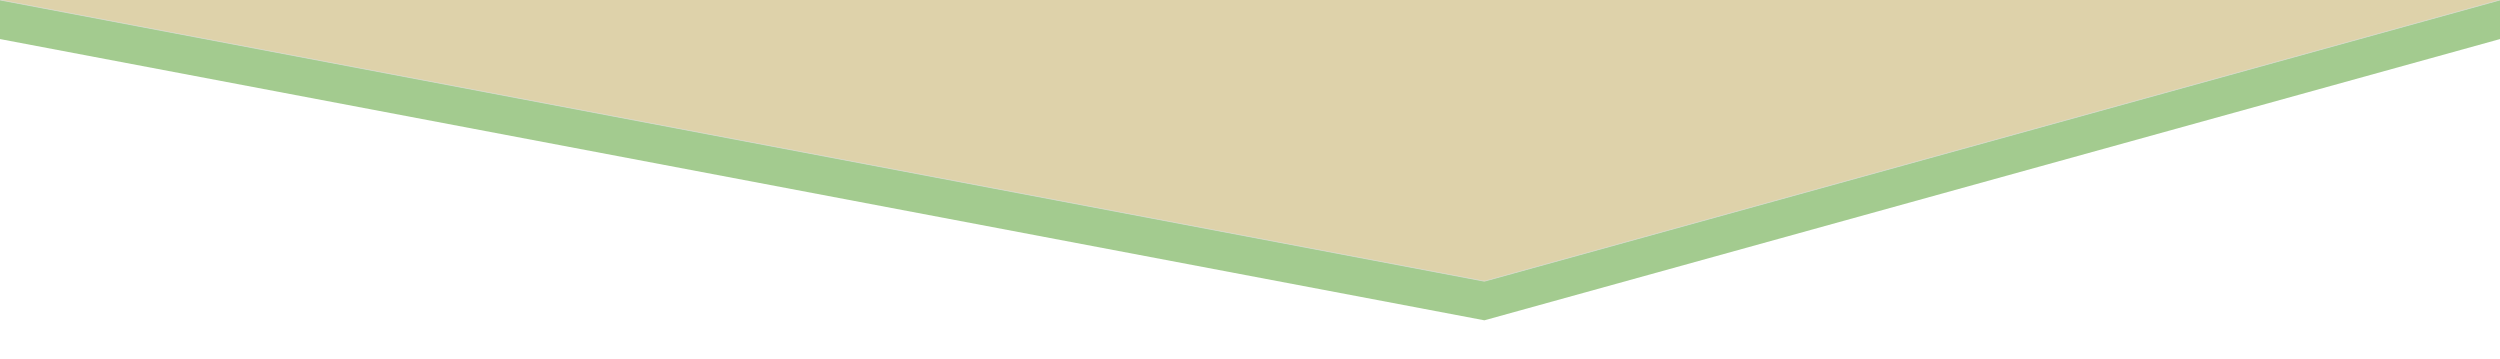 <svg xmlns="http://www.w3.org/2000/svg" xmlns:xlink="http://www.w3.org/1999/xlink" width="3200px" height="460px" viewBox="0 0 3200 460" zoomAndPan="disable">

    <style type="text/css"><![CDATA[
		line { stroke-width: 1px; }
		line.upper { stroke: rgba(224,224,224,0.75); }
		line.lower { stroke: rgba(224,224,224,0.75); }
		polygon.one { fill: #A3CB8F; }
		polygon.two { fill: #DED2AA; }
    ]]></style>	
    
	<!-- Backgrounds -->
		<polygon points="0,50 1900,410 3200,50 3200,0 0,0" class="one" />
		<polygon points="0,0 1900,360 3200,0 3200,0 0,0" class="two" />

	<!-- Lower lines -->
		<line x1="0" y1="0" x2="1900" y2="360" class="upper" />
		<line x1="1900" y1="360" x2="3200" y2="0" class="upper" />

	<!-- Upper Lines -->

</svg>